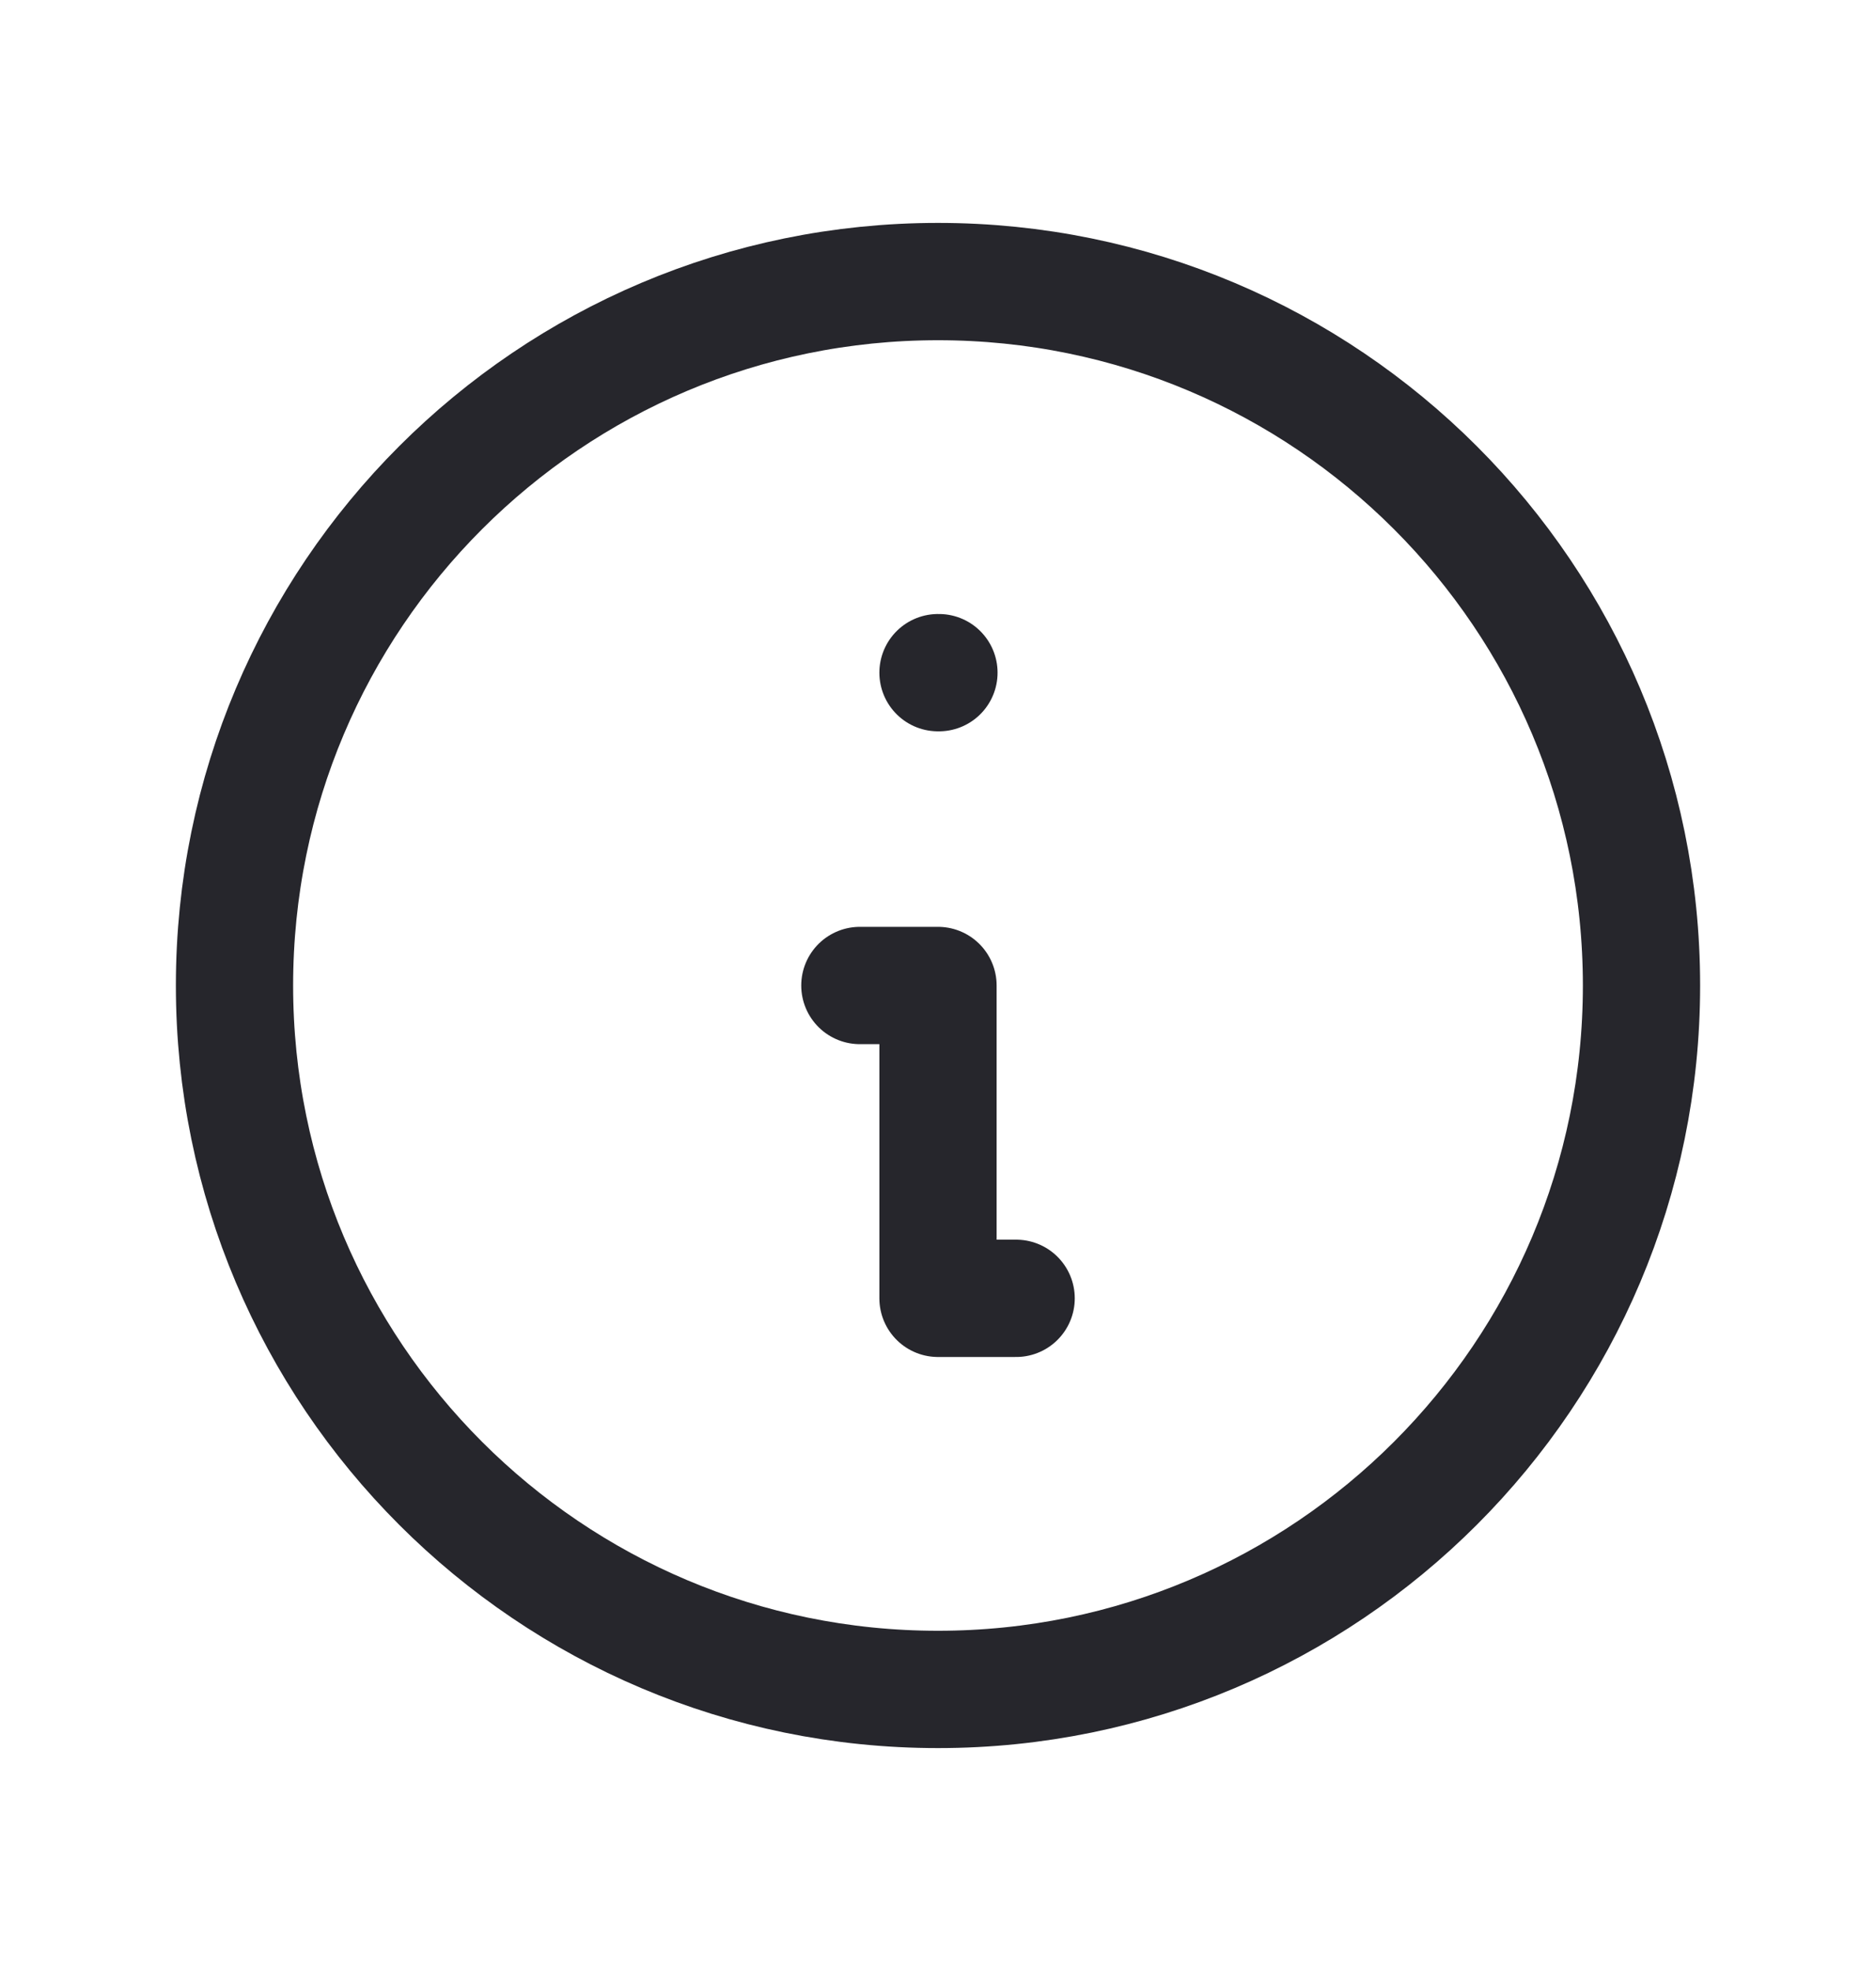 <svg width="20" height="21" viewBox="0 0 20 21" fill="none" xmlns="http://www.w3.org/2000/svg">
<path d="M10 18C14.142 18 17.5 14.642 17.5 10.5C17.5 6.358 14.142 3 10 3C5.858 3 2.5 6.358 2.5 10.5C2.5 14.642 5.858 18 10 18Z" stroke="#26262C" stroke-width="1.25" stroke-linecap="round" stroke-linejoin="round"/>
<path d="M10 7.167H10.01" stroke="#26262C" stroke-width="1.25" stroke-linecap="round" stroke-linejoin="round"/>
<path d="M9.167 10.5H10V13.833H10.833" stroke="#26262C" stroke-width="1.25" stroke-linecap="round" stroke-linejoin="round"/>
</svg>
